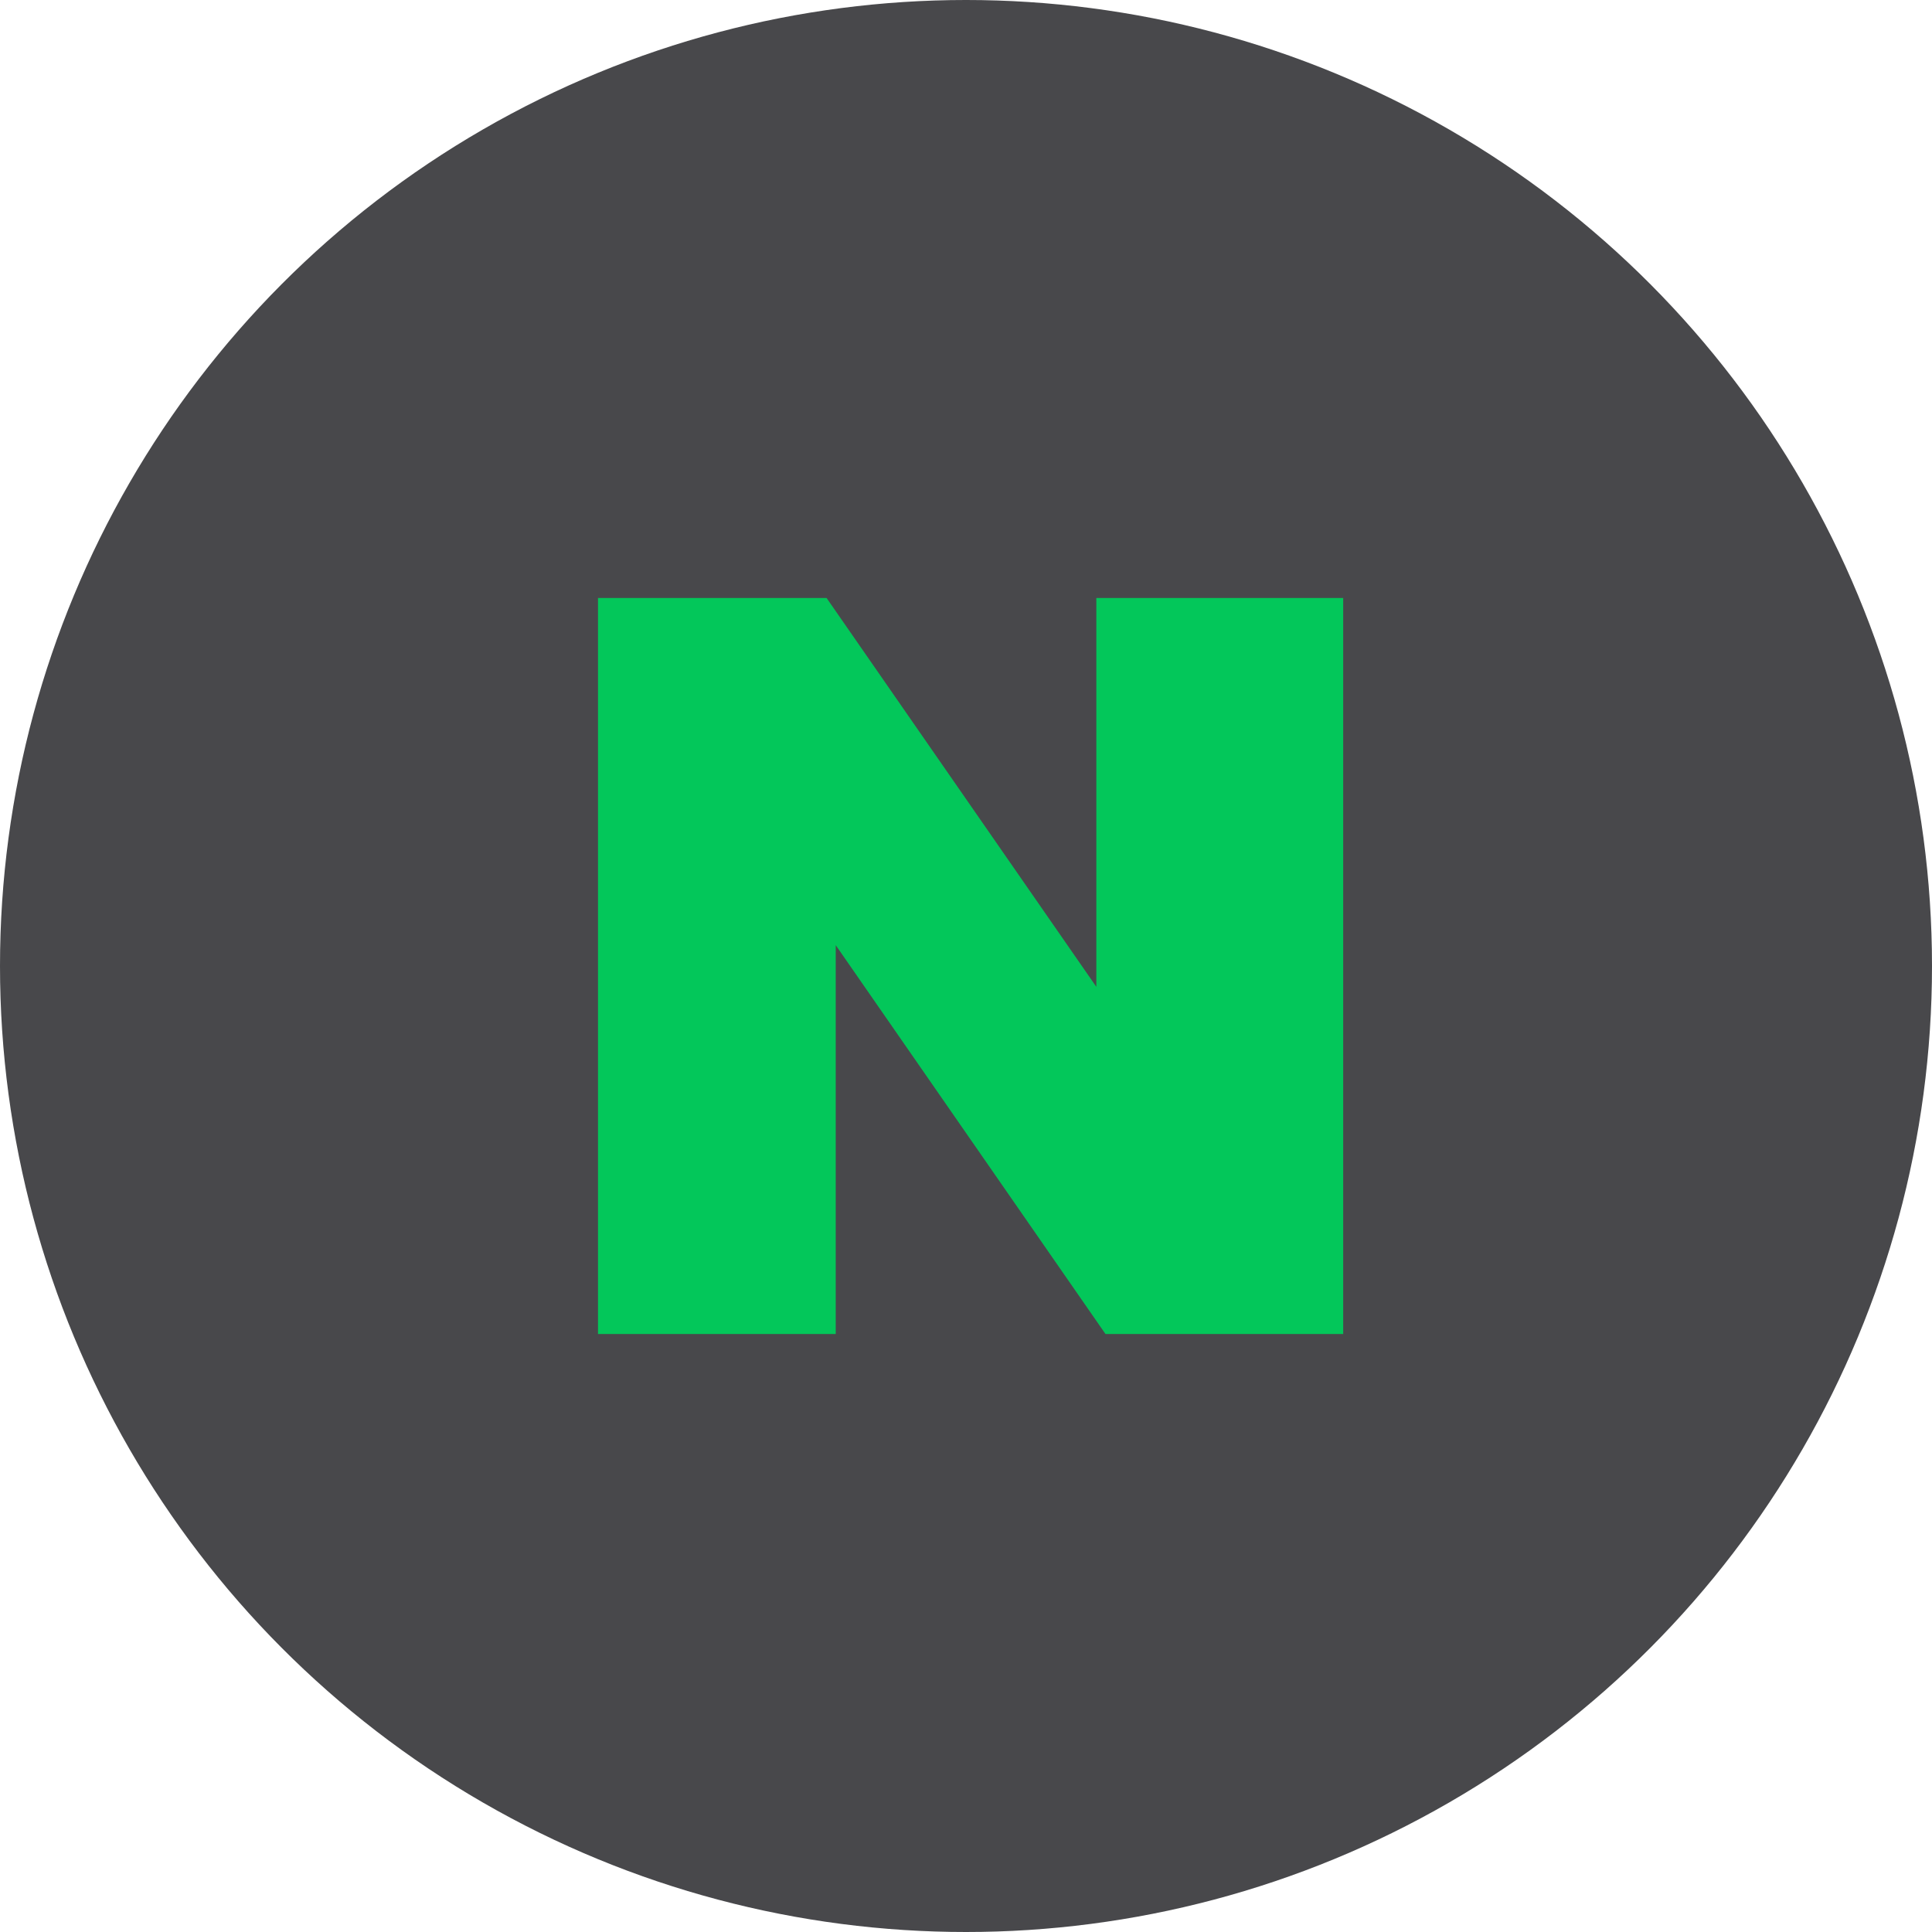<svg width="210" height="210" viewBox="0 0 210 210" fill="none" xmlns="http://www.w3.org/2000/svg">
<circle cx="105" cy="105" r="105" fill="#48484B"/>
<path d="M65 145V65H89.847L119.166 107.264V65H146V145H120.16L90.841 102.736V145H65Z" fill="#03C75A"/>
</svg>
